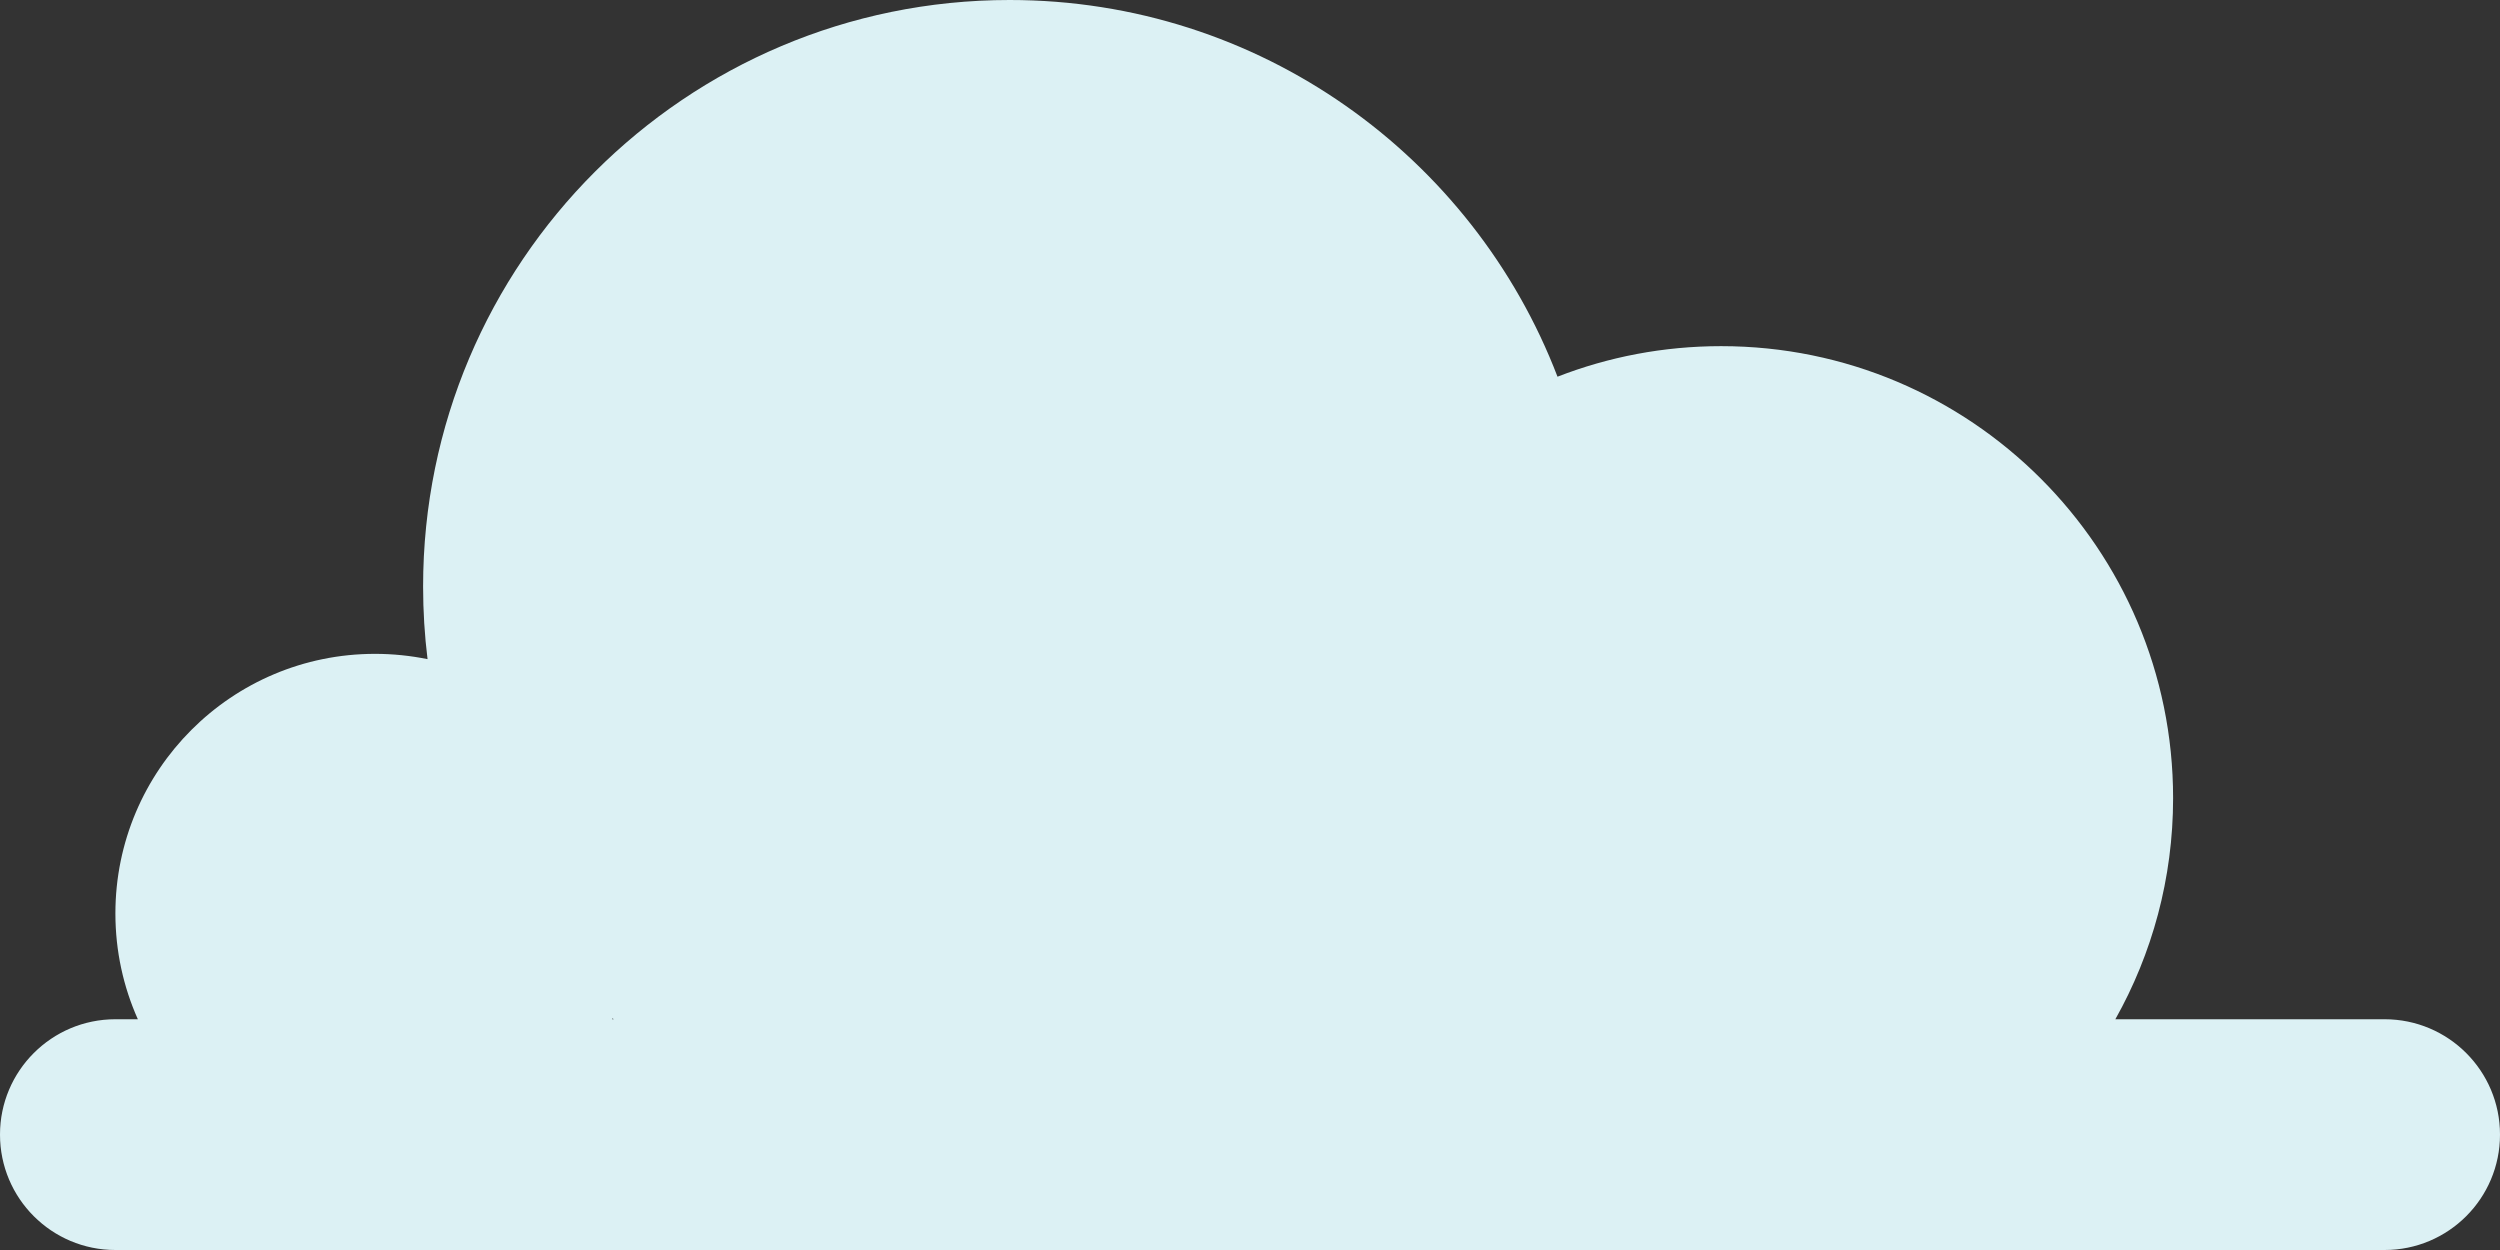 <svg width="50" height="25" viewBox="0 0 50 25" fill="none" xmlns="http://www.w3.org/2000/svg">
<rect x="0" y="0" width="50" height="25" fill="#333333" stroke="none"/>
<path fill-rule="evenodd" clip-rule="evenodd" d="M42.307 20.385C43.042 19.077 43.462 17.568 43.462 15.961C43.462 10.97 39.415 6.923 34.423 6.923C33.269 6.923 32.165 7.139 31.15 7.534C29.462 3.128 25.192 0 20.192 0C13.714 0 8.462 5.252 8.462 11.731C8.462 12.223 8.492 12.707 8.551 13.183C8.211 13.114 7.86 13.077 7.5 13.077C4.632 13.077 2.308 15.402 2.308 18.269C2.308 19.023 2.468 19.738 2.757 20.385H2.308C1.033 20.385 0 21.418 0 22.692C0 23.967 1.033 25 2.308 25H47.692C48.967 25 50 23.967 50 22.692C50 21.418 48.967 20.385 47.692 20.385H42.307ZM12.243 20.385H12.273C12.266 20.378 12.259 20.372 12.252 20.365C12.249 20.372 12.246 20.378 12.243 20.385Z" fill="#DCF1F4"/>
</svg>
